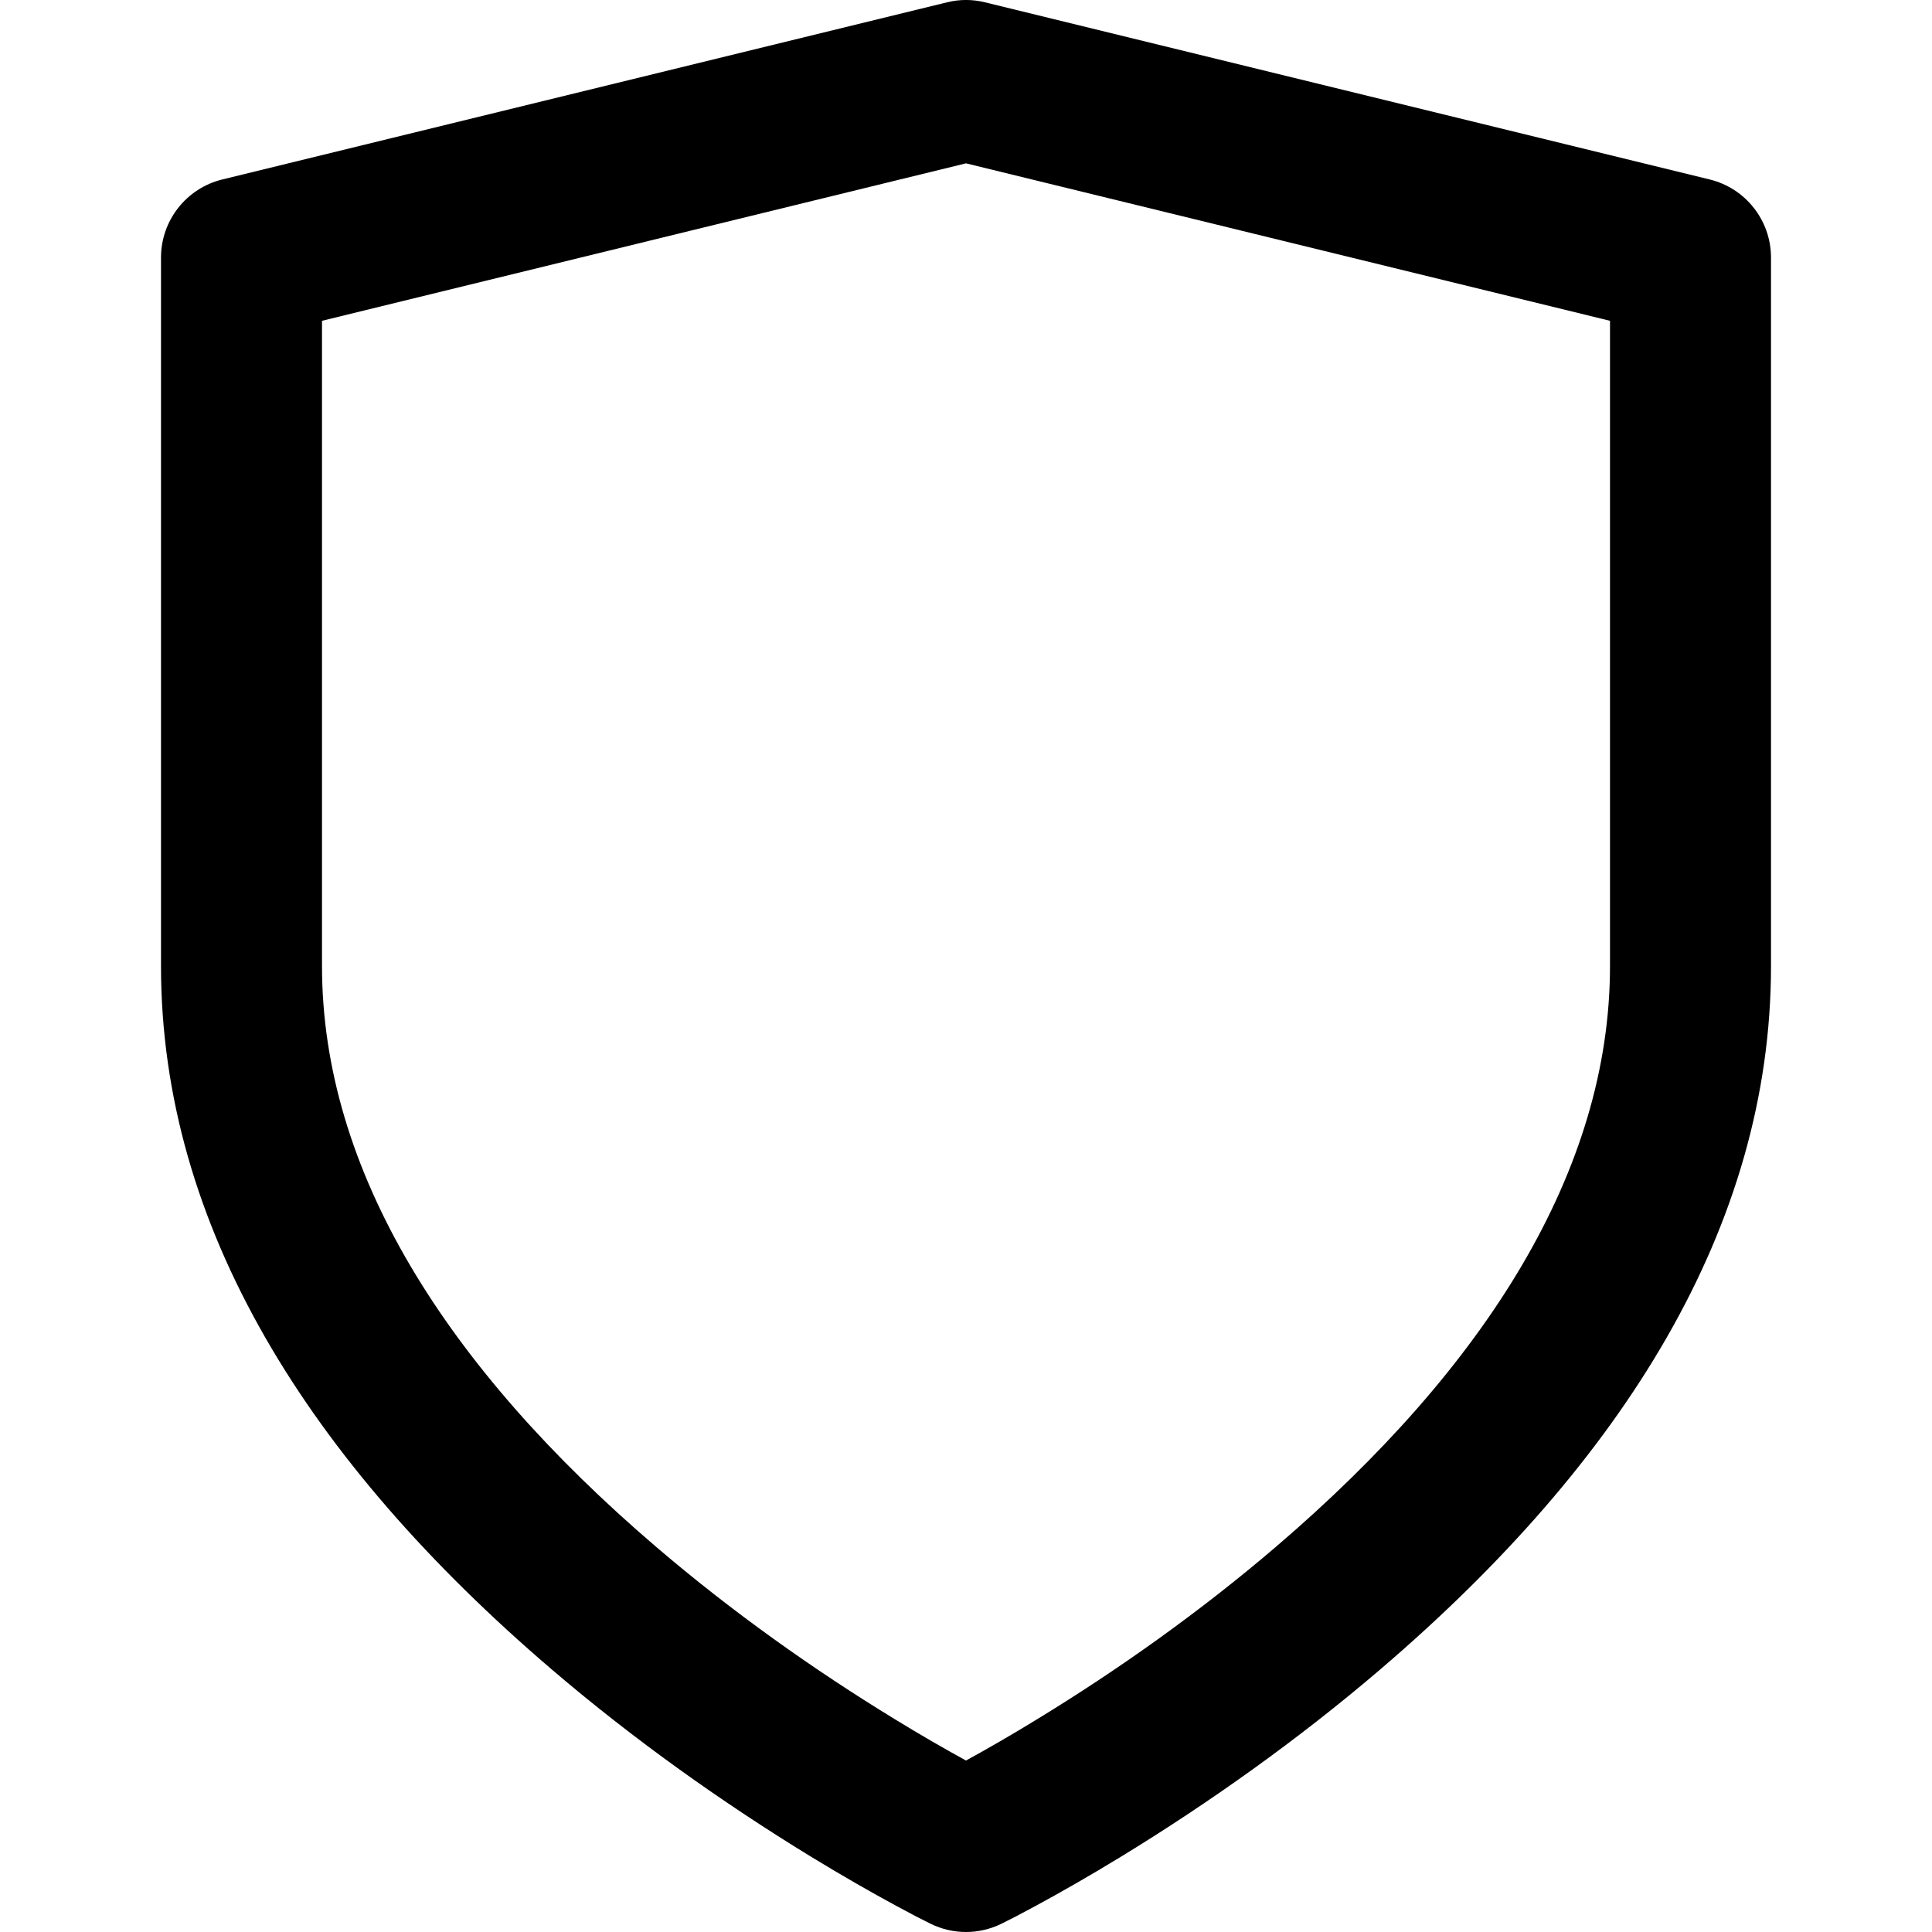 <?xml version="1.0" encoding="UTF-8"?>
<svg width="24px" height="24px" viewBox="0 0 24 24" version="1.1" xmlns="http://www.w3.org/2000/svg" xmlns:xlink="http://www.w3.org/1999/xlink">
    <!-- Generator: Sketch 48.1 (47250) - http://www.bohemiancoding.com/sketch -->
    <title>Shield24</title>
    <desc>Created with Sketch.</desc>
    <defs></defs>
    <g id="Page-1" stroke="none" stroke-width="1" fill="none" fill-rule="evenodd">
        <g id="Shield24" fill="#000000" fill-rule="nonzero">
            <path d="M12.439,23.898 C12.162,24.034 11.838,24.034 11.561,23.898 C11.478,23.858 11.334,23.784 11.137,23.677 C10.815,23.503 10.457,23.298 10.072,23.063 C8.975,22.392 7.878,21.614 6.85,20.735 C3.837,18.157 2,15.238 2,12 L2,3.2 C2,2.739 2.315,2.338 2.763,2.229 L11.763,0.029 C11.919,-0.01 12.081,-0.01 12.237,0.029 L21.237,2.229 C21.685,2.338 22,2.739 22,3.2 L22,12 C22,15.238 20.163,18.157 17.15,20.735 C16.122,21.614 15.025,22.392 13.928,23.063 C13.543,23.298 13.185,23.503 12.863,23.677 C12.666,23.784 12.522,23.858 12.439,23.898 Z M12,21.87 C12.27,21.722 12.567,21.551 12.885,21.356 C13.897,20.738 14.909,20.02 15.85,19.215 C18.462,16.98 20,14.537 20,12 L20,3.985 L12,2.029 L4,3.985 L4,12 C4,14.537 5.538,16.98 8.15,19.215 C9.091,20.02 10.103,20.738 11.115,21.356 C11.433,21.551 11.73,21.722 12,21.87 Z"></path>
        </g>
    </g>
</svg>